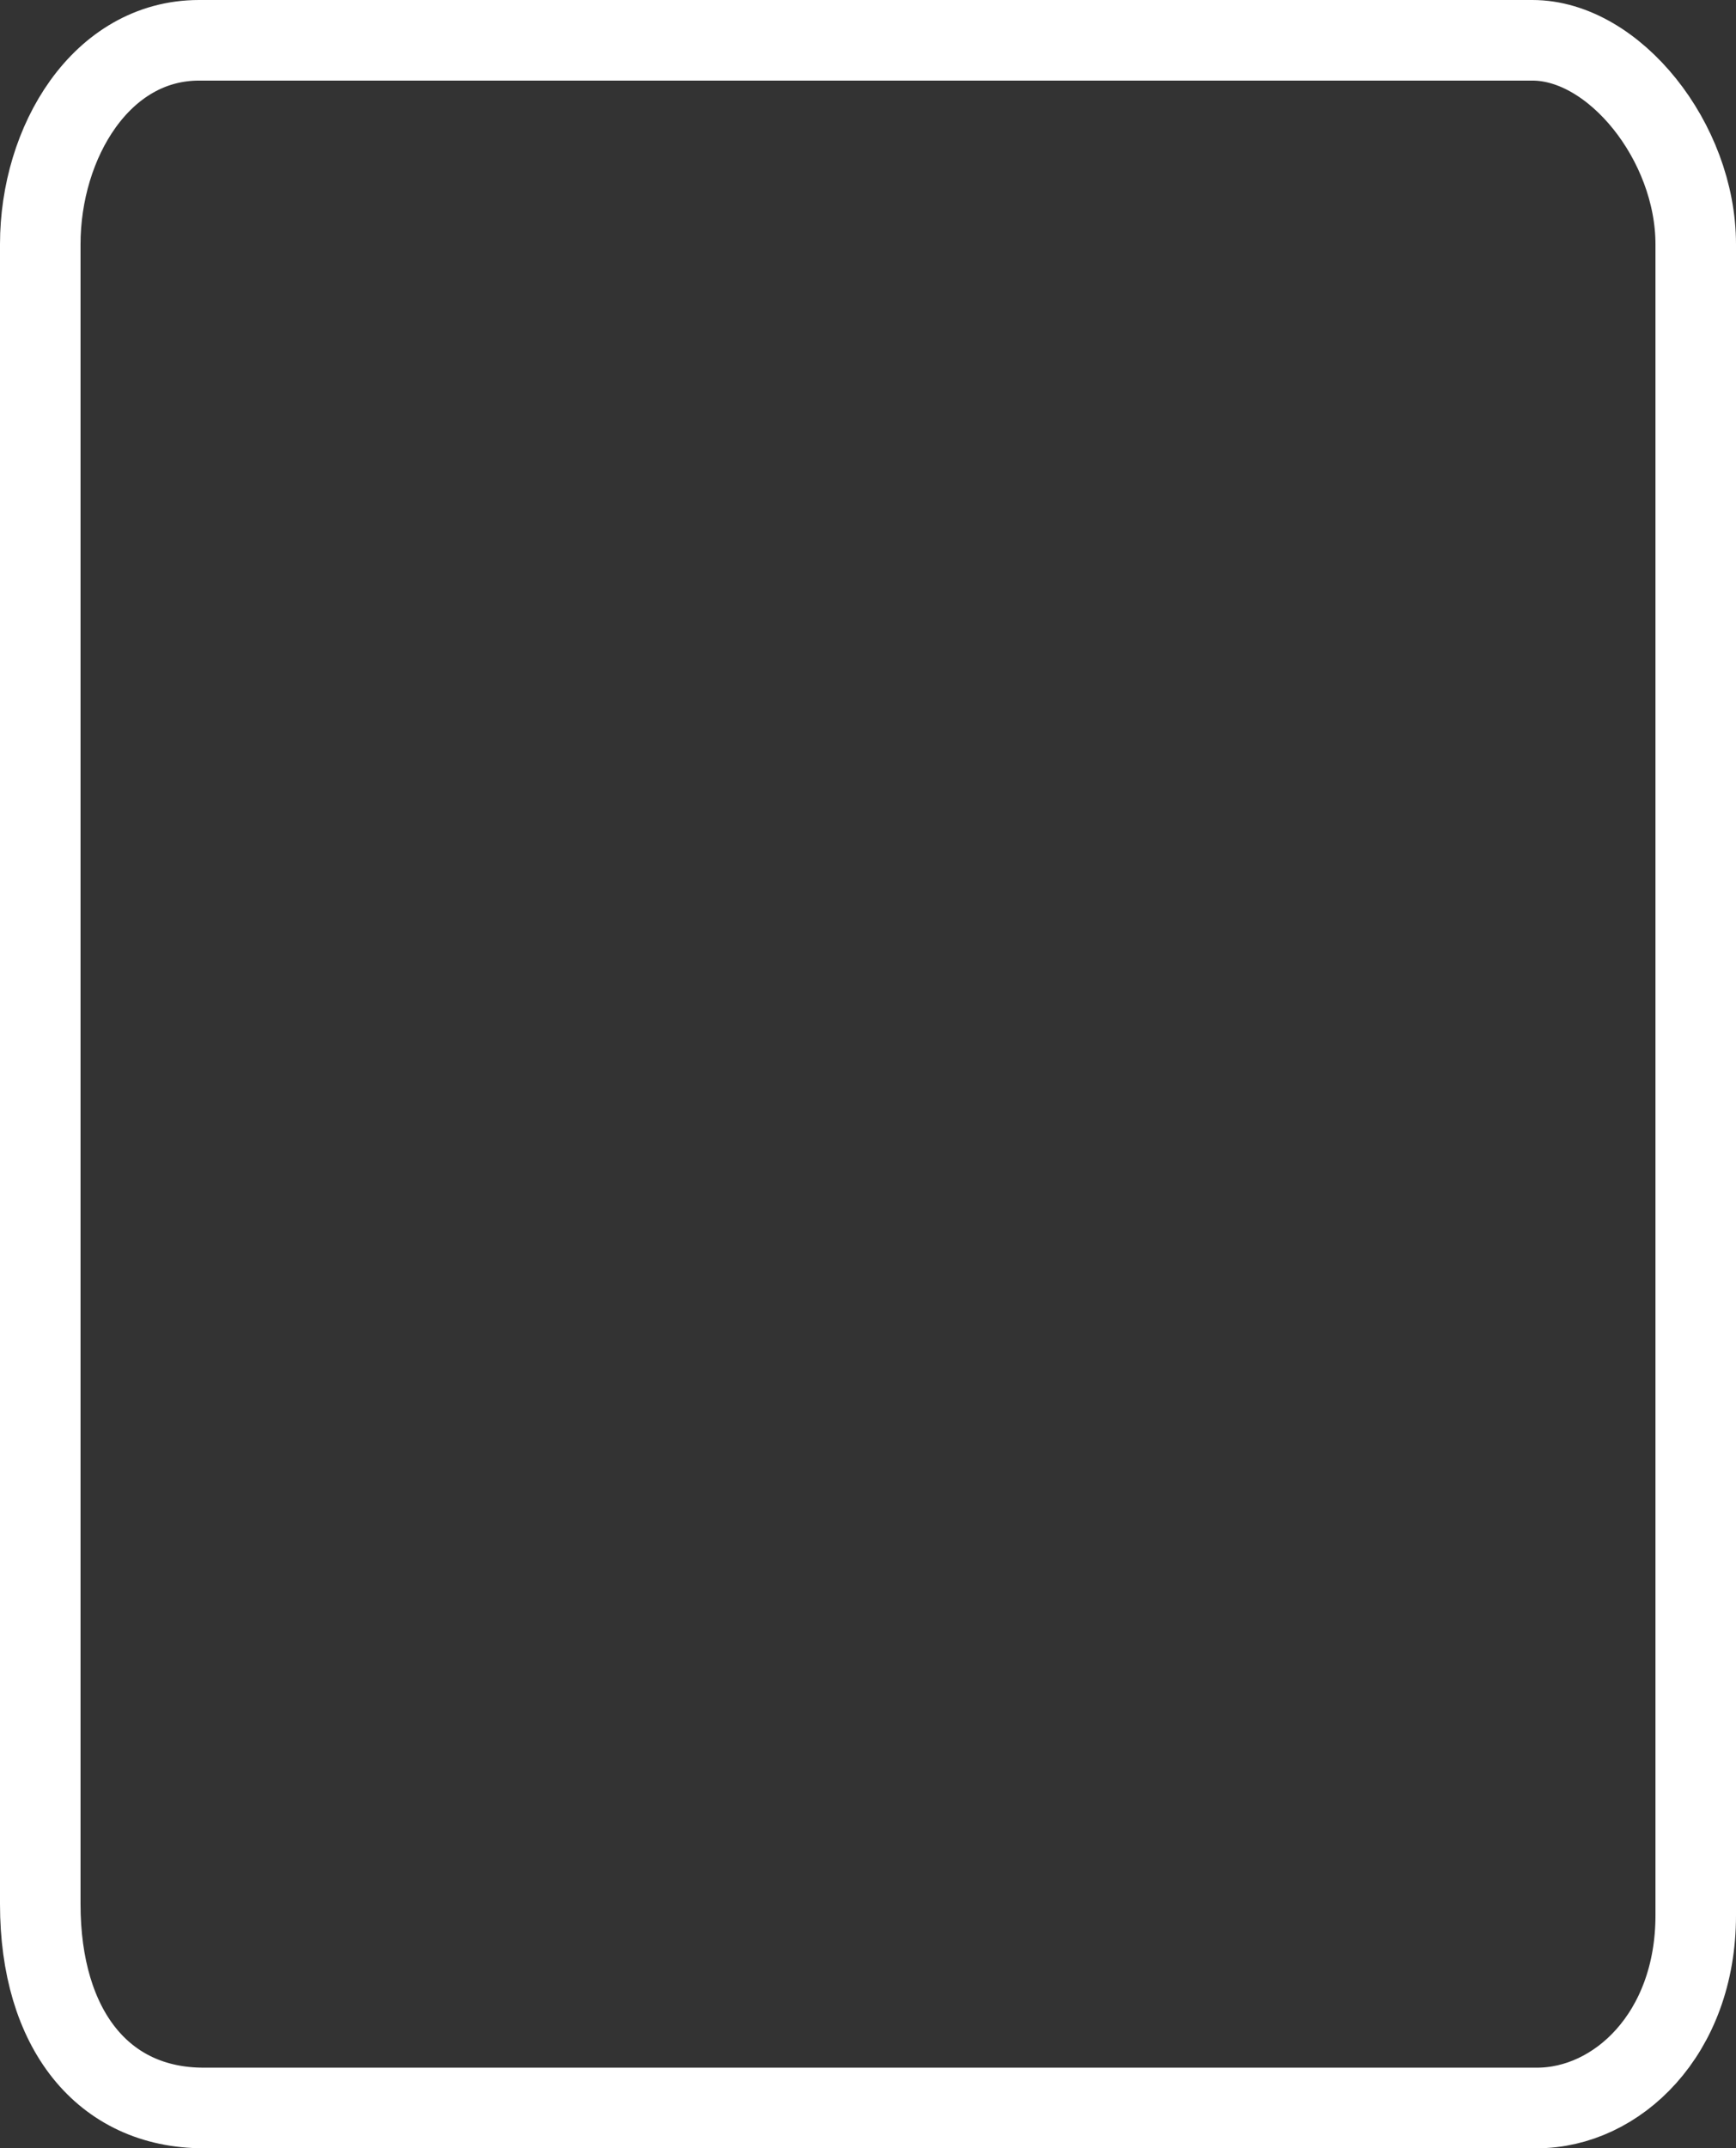 <svg version="1.1" xmlns="http://www.w3.org/2000/svg" xmlns:xlink="http://www.w3.org/1999/xlink" width="53.89" height="66.638" viewBox="0,0,53.89,66.638"><rect x="0" y="0" width="53.89" height="66.638" fill="#333333" stroke="none"/><g transform="translate(-213.255,-146.481)"><g data-paper-data="{&quot;isPaintingLayer&quot;:true}" fill="none" fill-rule="nonzero" stroke="#ffffff" stroke-width="2.5" stroke-linecap="butt" stroke-linejoin="miter" stroke-miterlimit="10" stroke-dasharray="" stroke-dashoffset="0" style="mix-blend-mode: normal"><path d="M214.505,205.543c0,-13.407 0,-44.059 0,-51.486c0,-3.169 1.894,-6.326 4.928,-6.326c10.667,0 35.417,0 41.393,0c2.539,0 5.069,3.157 5.069,6.326c0,7.492 0,38.624 0,51.838c0,3.683 -2.45,5.974 -4.928,5.974c-5.903,0 -30.611,0 -41.393,0c-3.116,0 -5.069,-2.438 -5.069,-6.326z"/></g></g></svg>